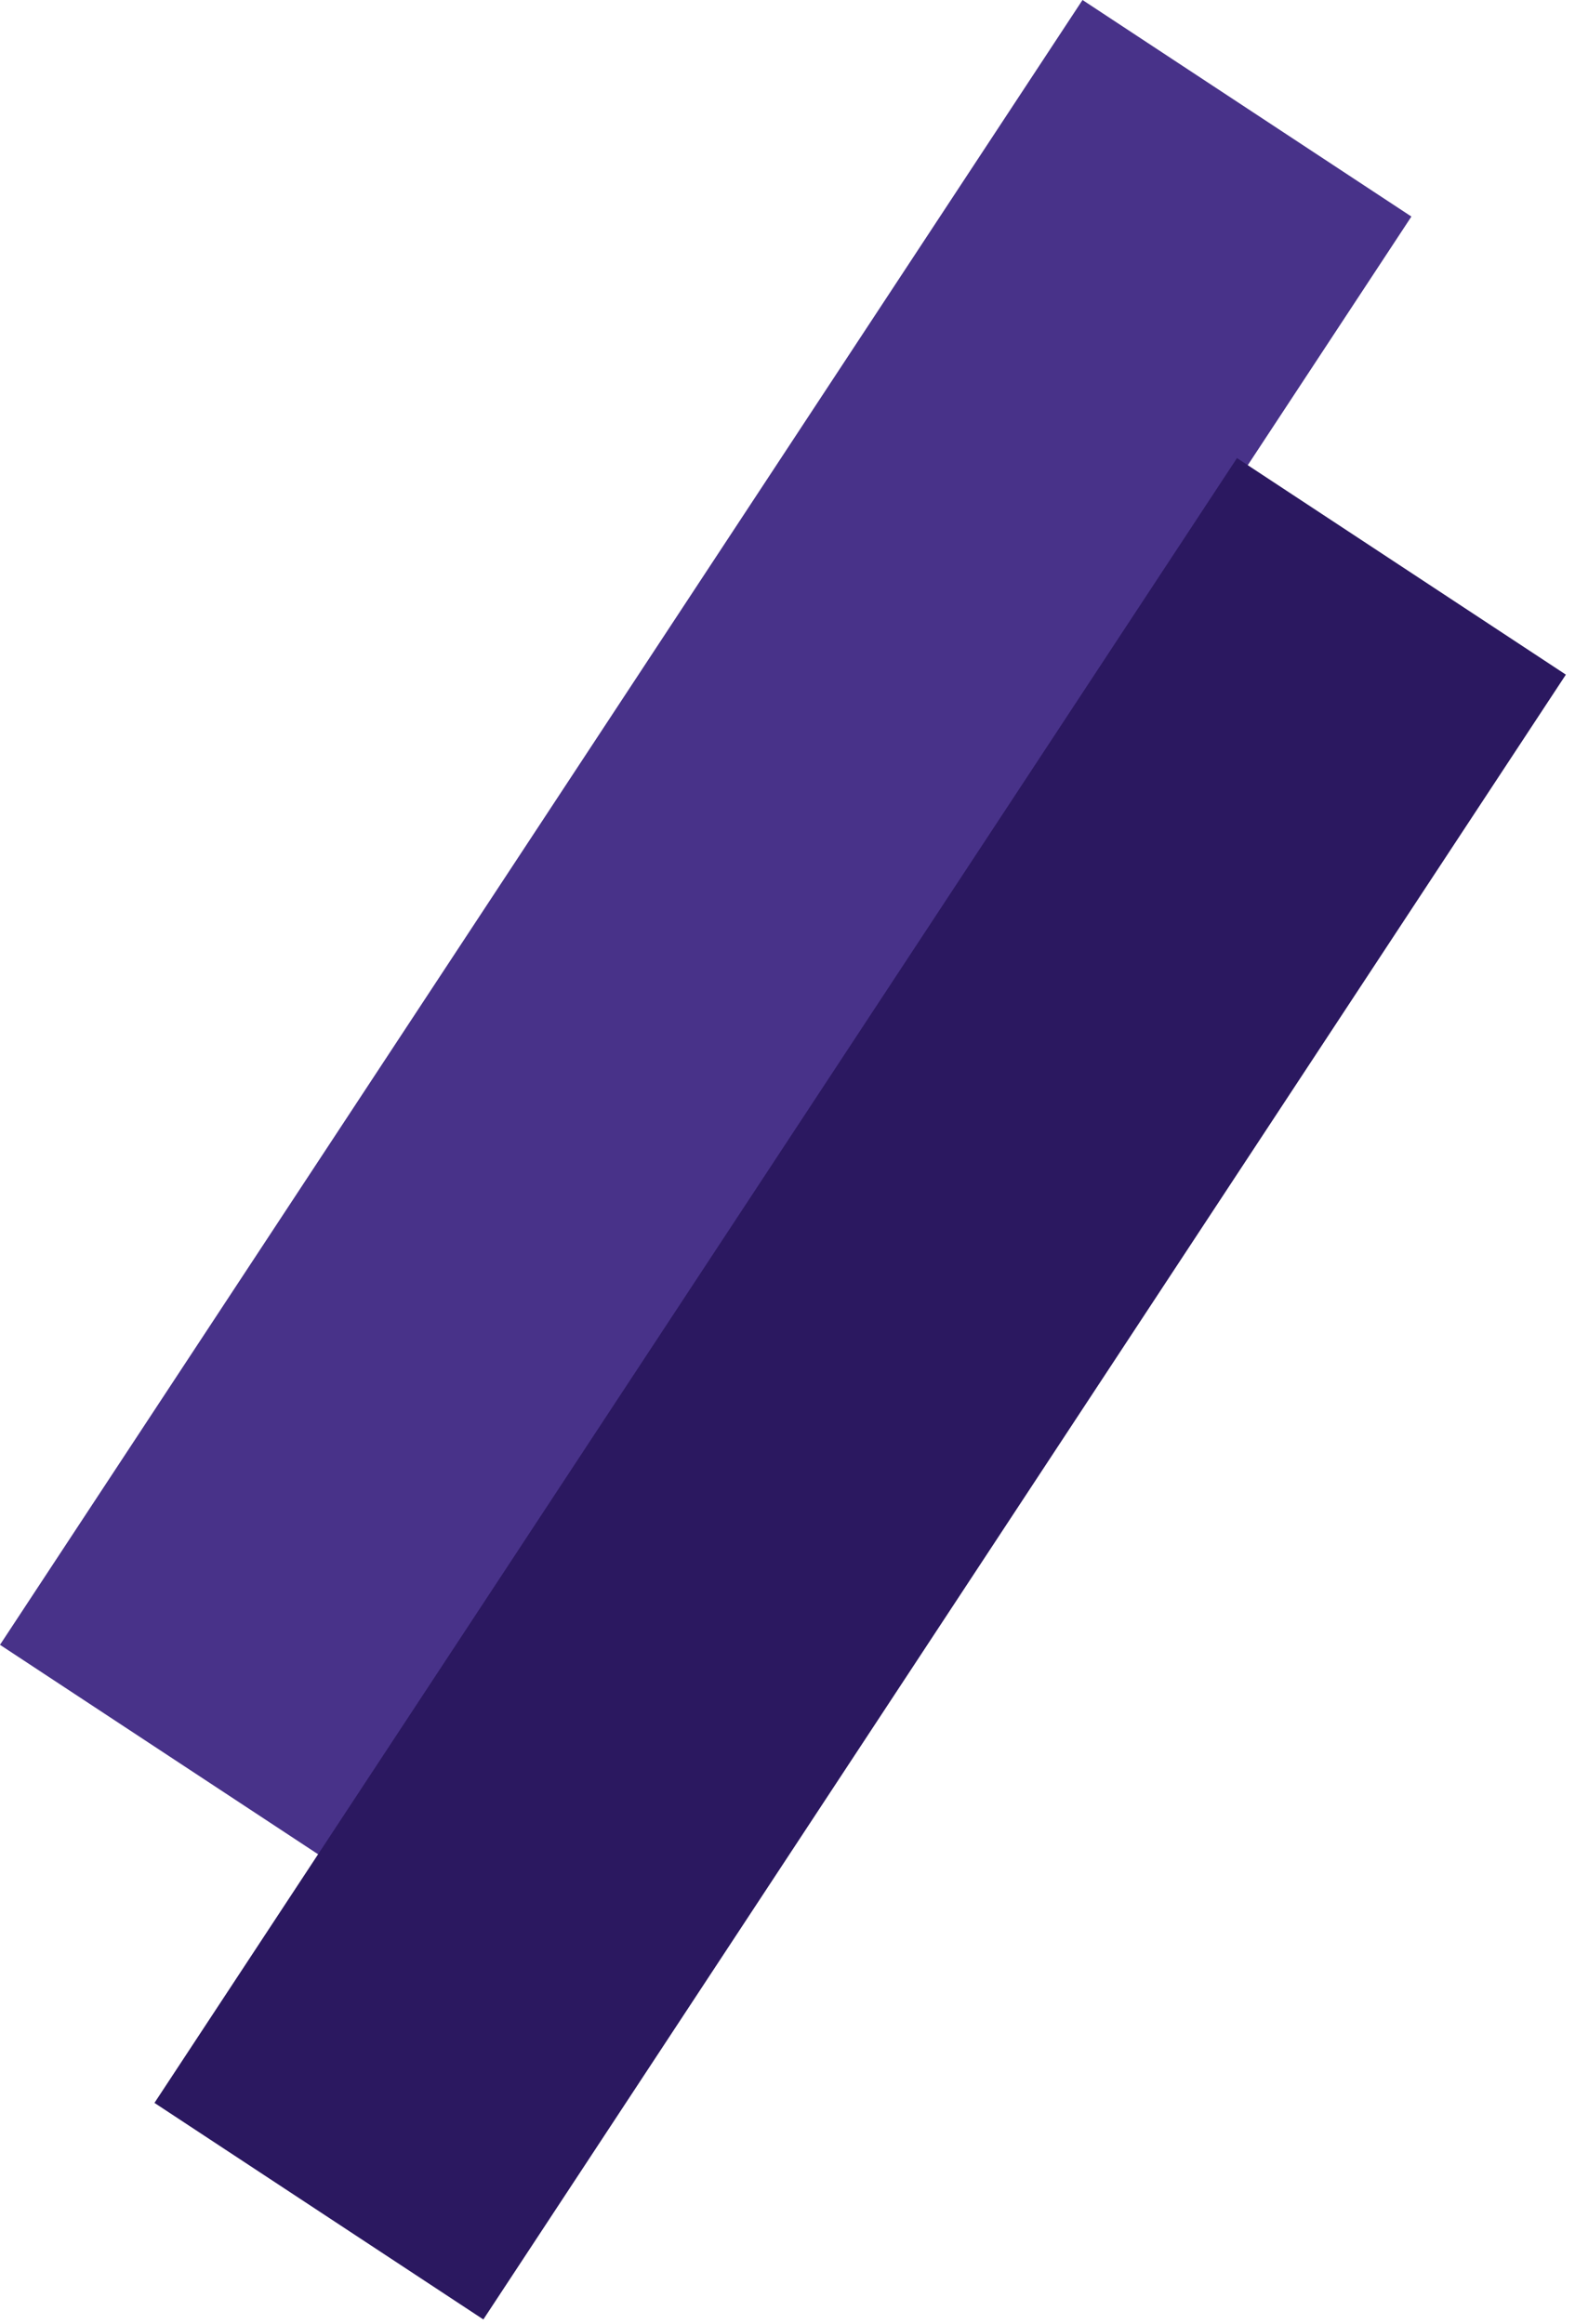 <svg width="80" height="118" viewBox="0 0 80 118" fill="none" xmlns="http://www.w3.org/2000/svg">
<rect x="54.985" width="20" height="100" transform="rotate(33.357 54.985 0)" fill="#483289"/>
<rect x="62.831" y="23.262" width="20" height="100" transform="rotate(33.357 62.831 23.262)" fill="#2B1860"/>
</svg>
